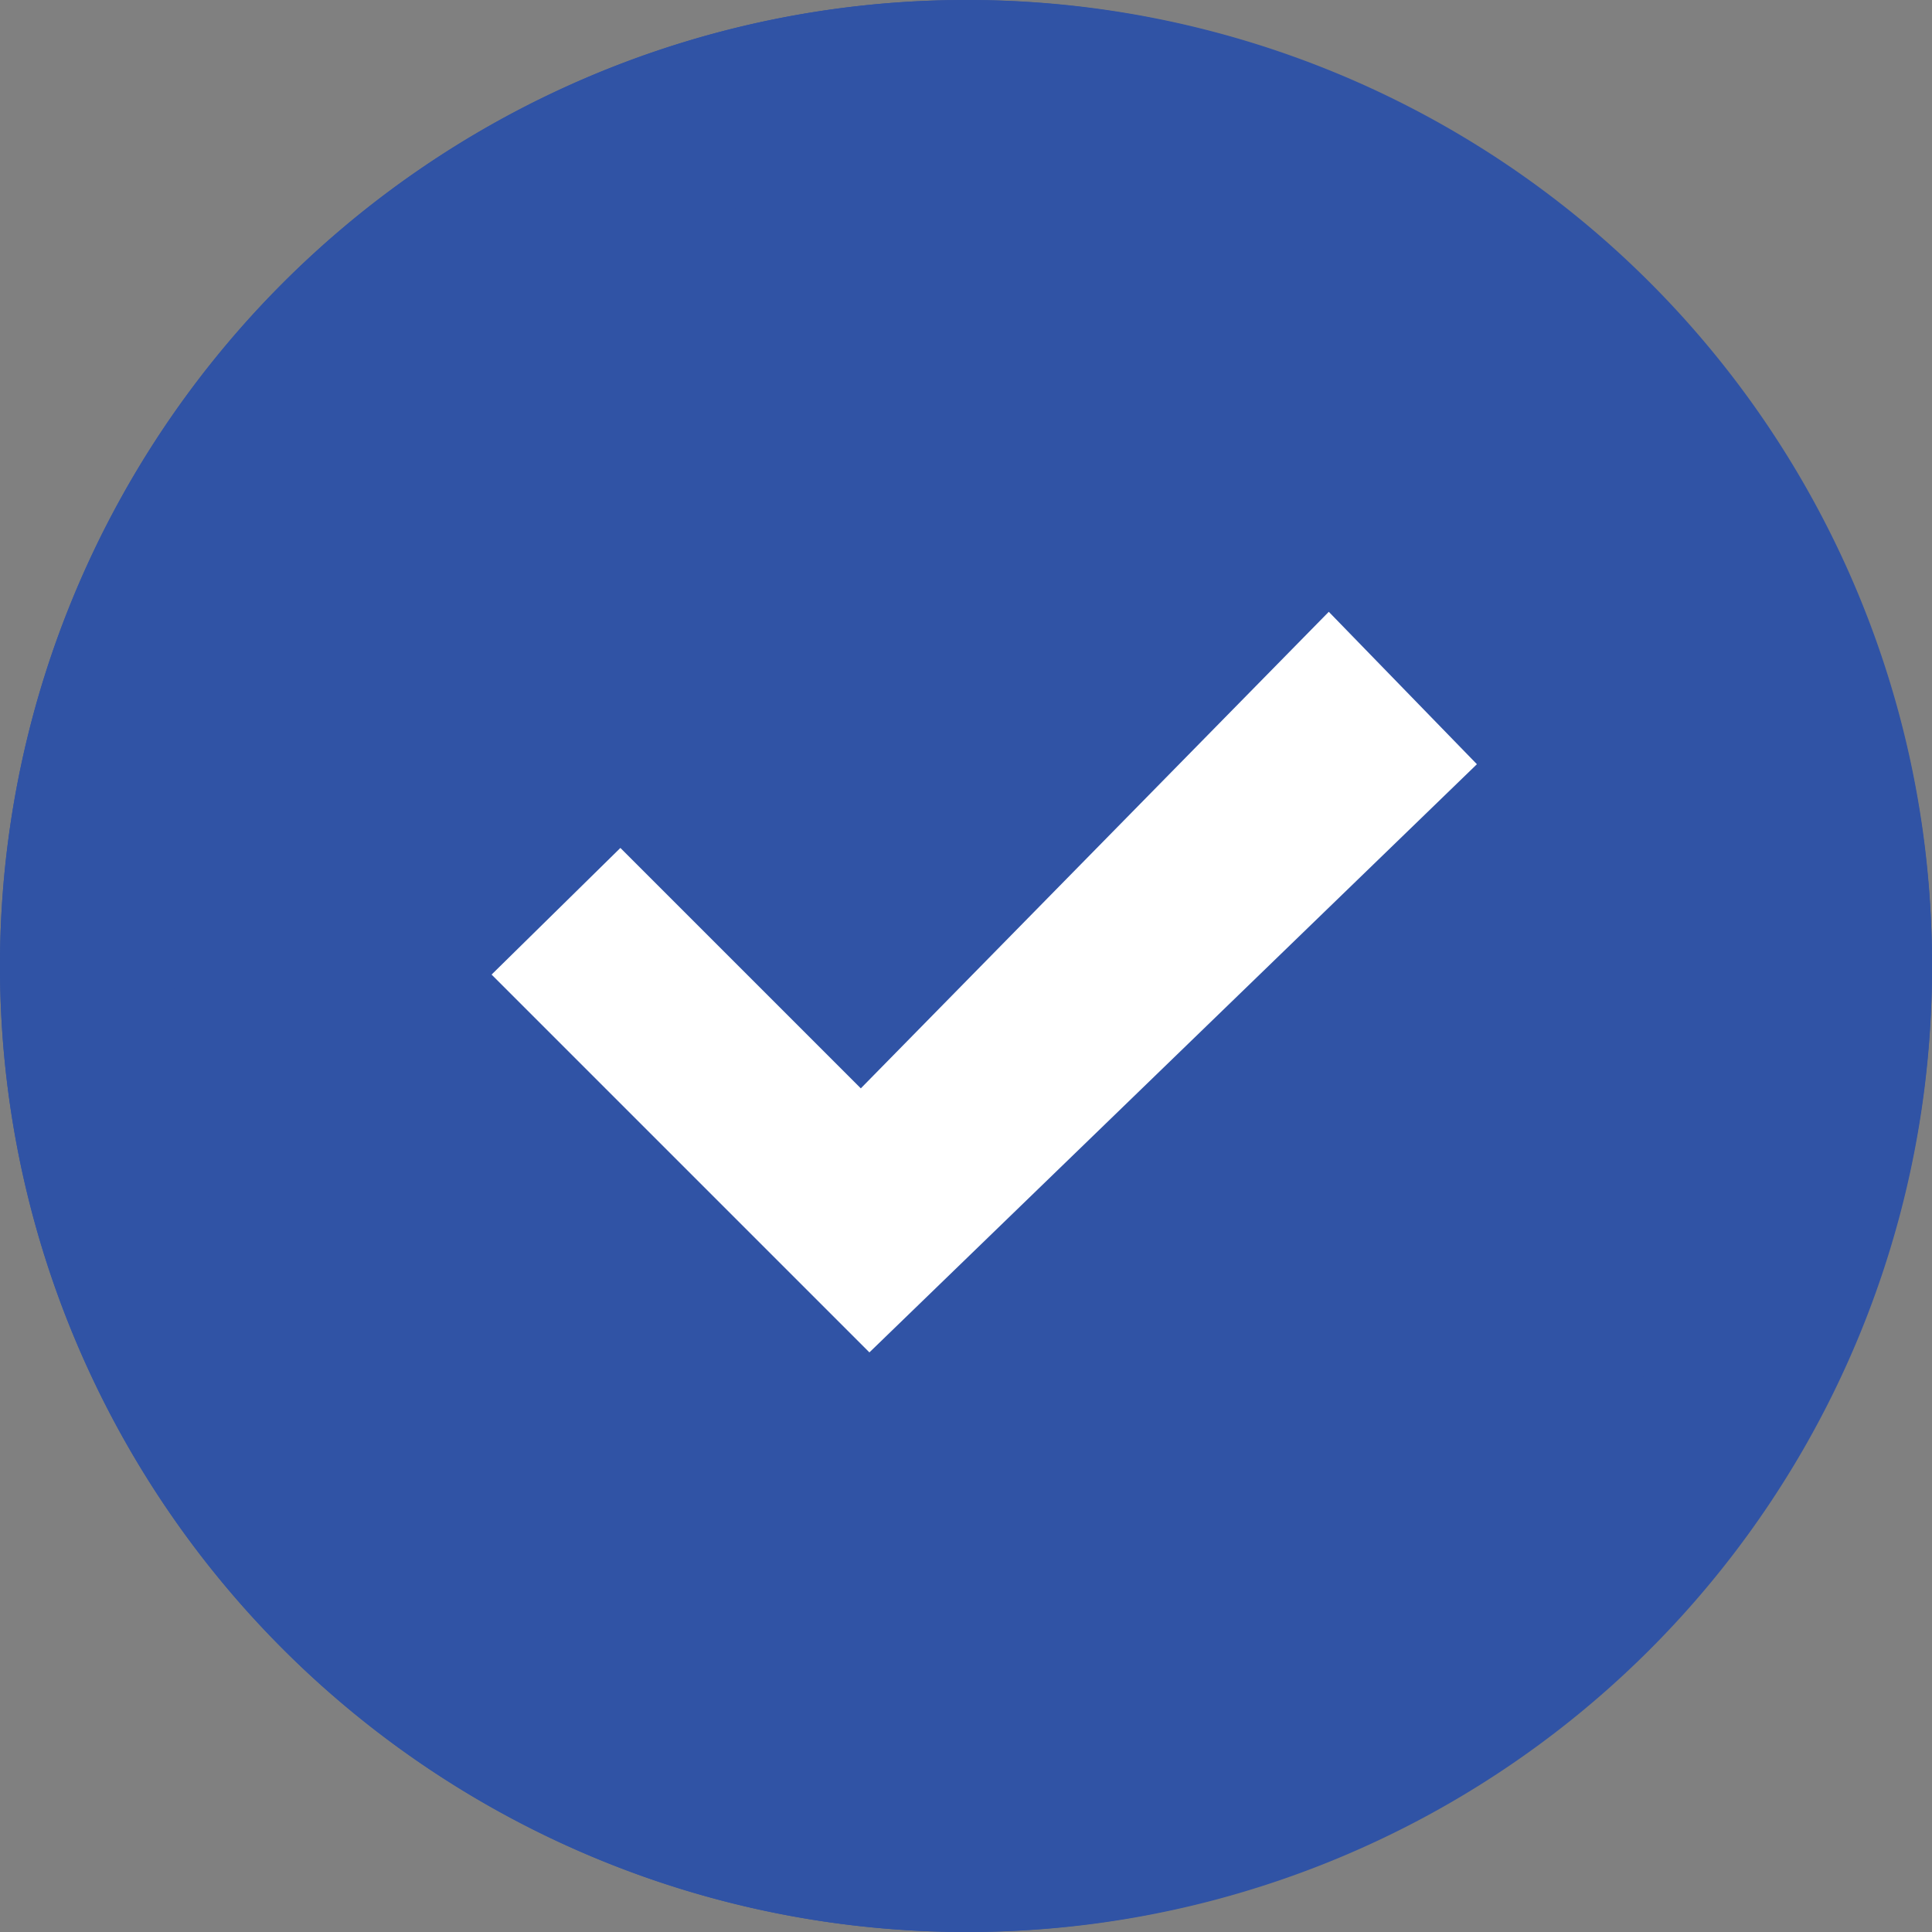 <svg xmlns="http://www.w3.org/2000/svg" viewBox="0 0 9 9"><rect x="0" y="0" width="9" height="9" fill="#808080" stroke="none"/><defs><style>.cls-1{fill:#3053a5;}.cls-2{fill:#fff;}</style></defs><title>active-check</title><g id="Layer_2" data-name="Layer 2"><g id="Layer_1-2" data-name="Layer 1"><path class="cls-1" d="M4.5,9A4.5,4.5,0,1,1,9,4.5,4.49,4.49,0,0,1,4.5,9Z"/><polygon class="cls-2" points="6.19 2.85 4.01 5.07 2.89 3.95 2.29 4.54 4.05 6.3 6.88 3.56 6.19 2.85"/><path class="cls-1" d="M4.5,0A4.5,4.5,0,1,0,9,4.5,4.49,4.49,0,0,0,4.5,0Zm0,8.19A3.69,3.69,0,1,1,8.19,4.5,3.69,3.69,0,0,1,4.5,8.19Z"/></g></g></svg>